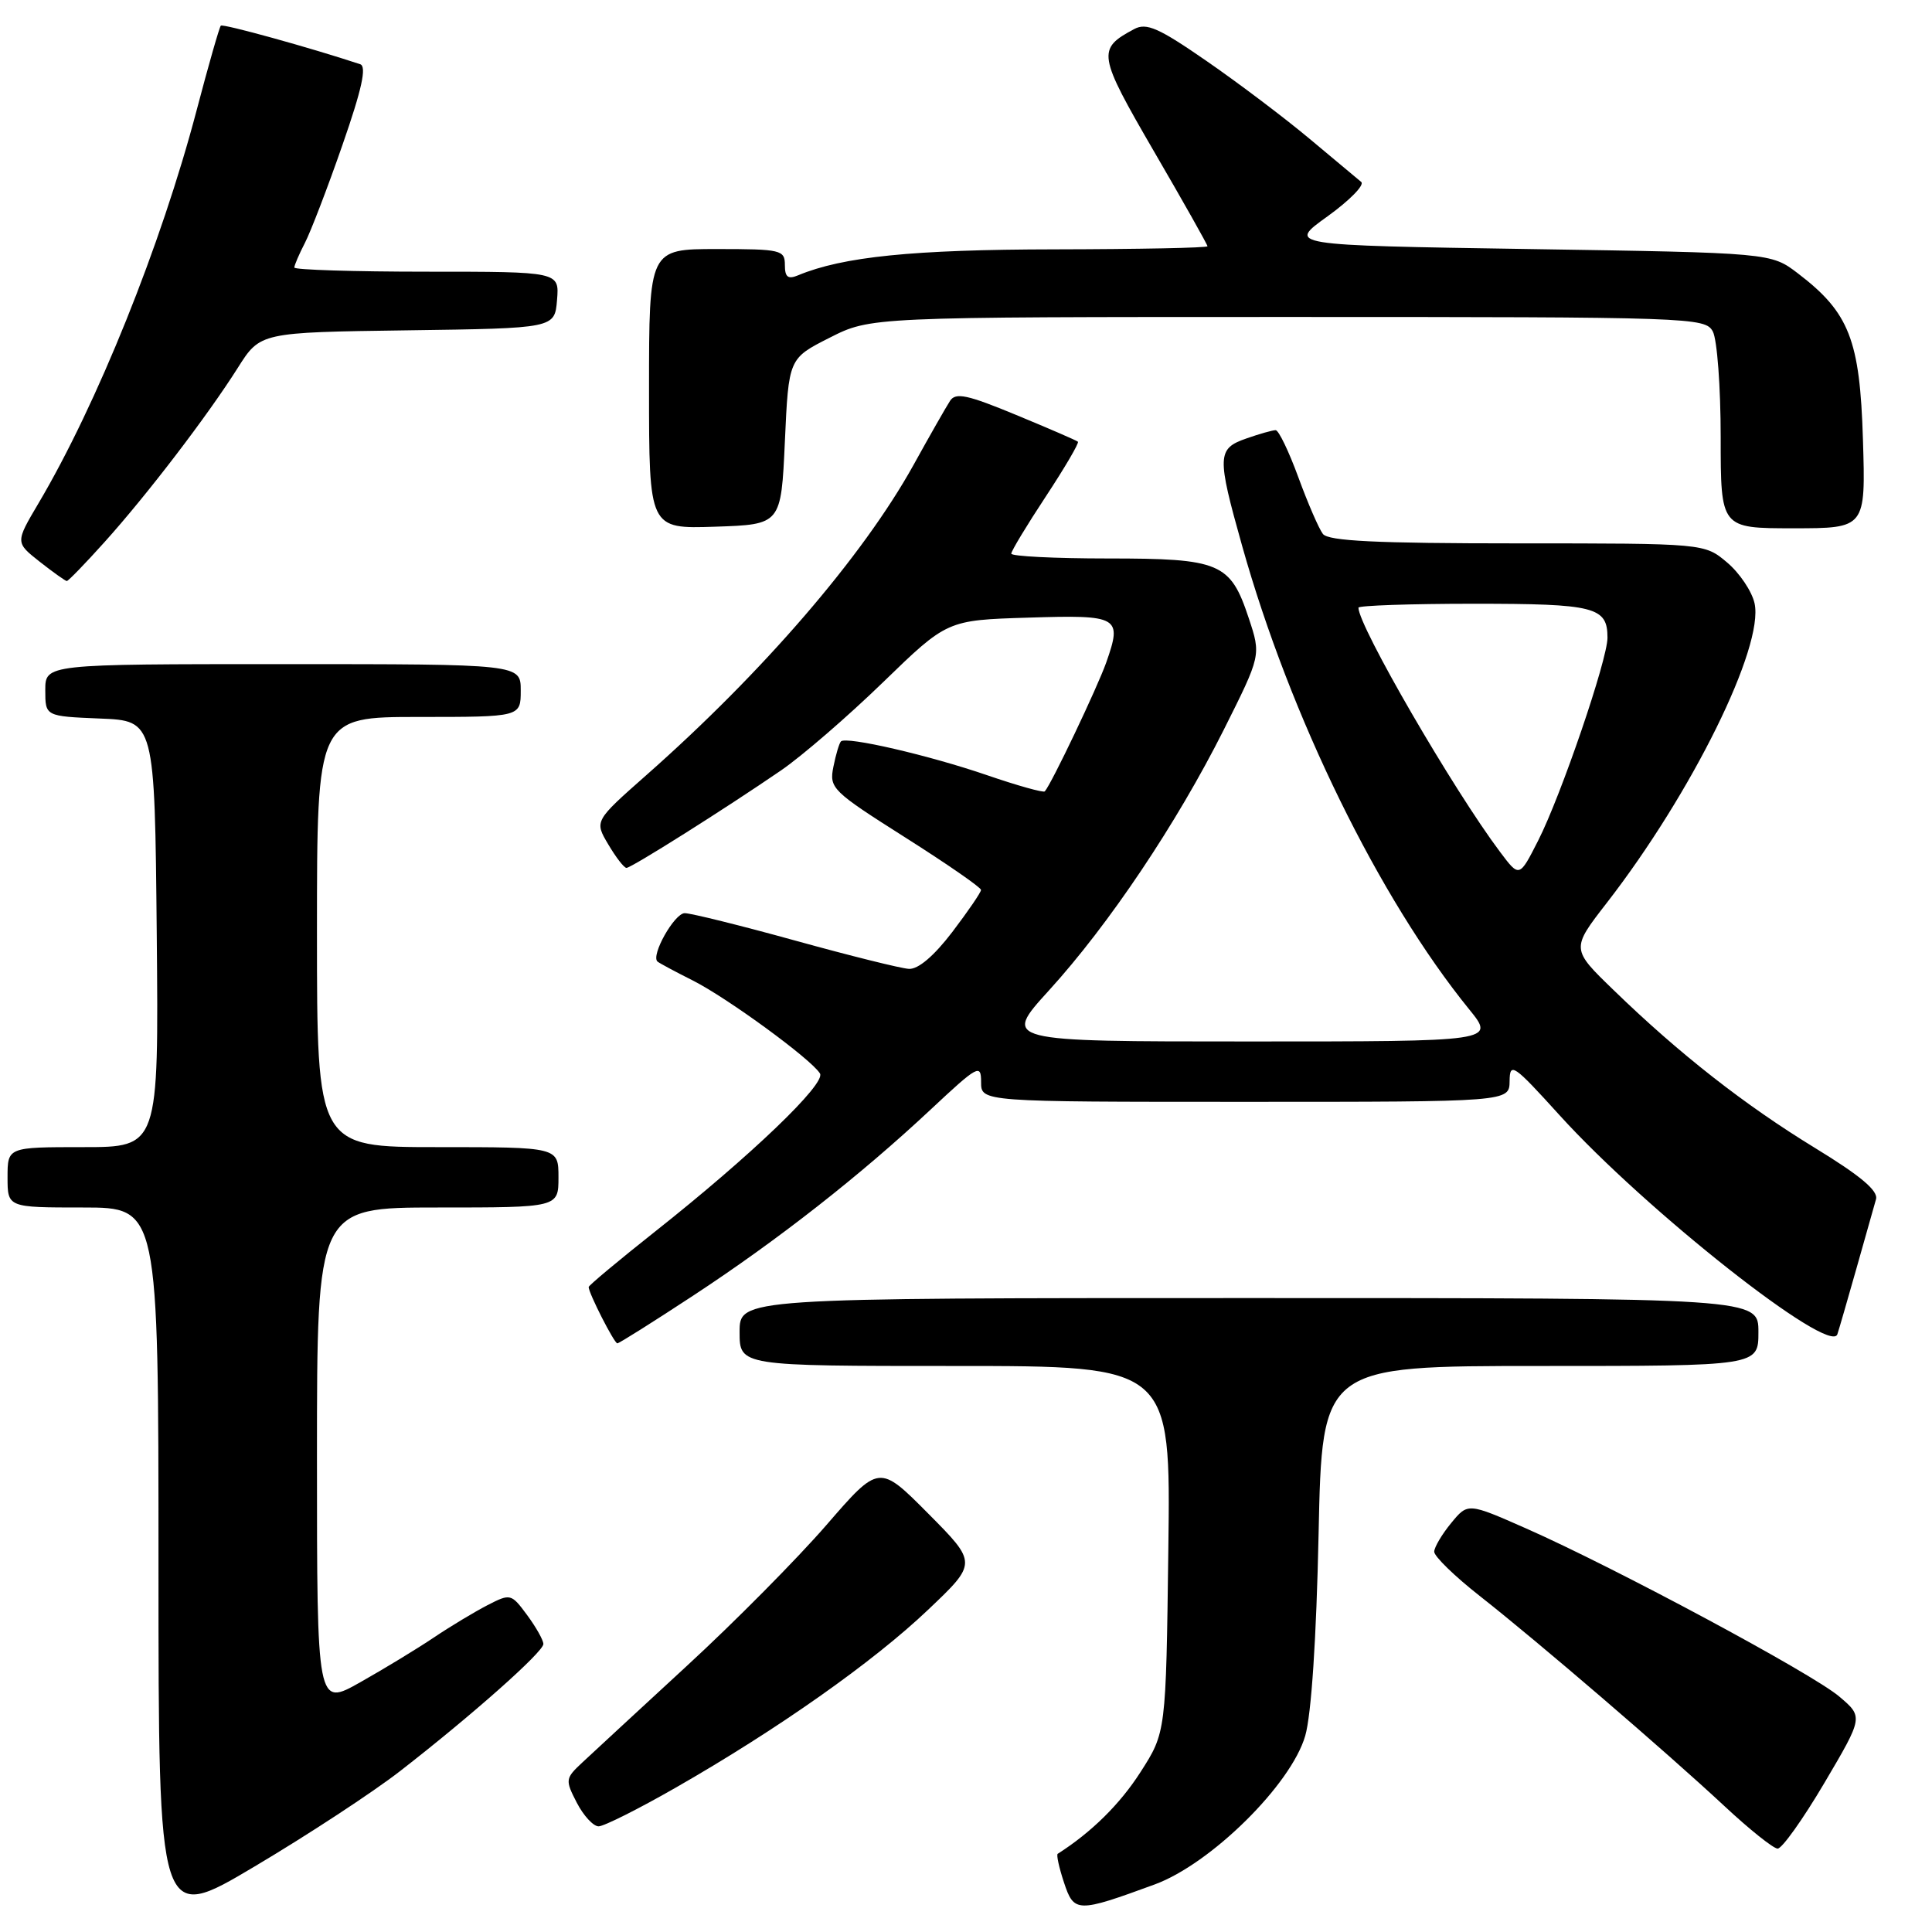 <?xml version="1.0" encoding="UTF-8" standalone="no"?>
<!DOCTYPE svg PUBLIC "-//W3C//DTD SVG 1.1//EN" "http://www.w3.org/Graphics/SVG/1.1/DTD/svg11.dtd" >
<svg xmlns="http://www.w3.org/2000/svg" xmlns:xlink="http://www.w3.org/1999/xlink" version="1.1" viewBox="0 0 256 256">
 <g >
 <path fill="currentColor"
d=" M 53.00 234.69 C 62.51 227.31 72.00 218.89 72.00 217.84 C 72.00 217.33 71.03 215.61 69.85 214.01 C 67.74 211.16 67.64 211.13 64.60 212.69 C 62.90 213.57 59.70 215.49 57.50 216.97 C 55.30 218.45 50.91 221.12 47.75 222.90 C 42.00 226.15 42.00 226.15 42.00 193.07 C 42.00 160.00 42.00 160.00 58.00 160.00 C 74.00 160.00 74.00 160.00 74.00 156.00 C 74.00 152.00 74.00 152.00 58.00 152.00 C 42.00 152.00 42.00 152.00 42.00 123.50 C 42.00 95.00 42.00 95.00 55.50 95.00 C 69.00 95.00 69.00 95.00 69.00 91.50 C 69.00 88.00 69.00 88.00 37.50 88.00 C 6.00 88.00 6.00 88.00 6.00 91.46 C 6.00 94.91 6.00 94.91 13.25 95.21 C 20.50 95.50 20.50 95.50 20.77 123.75 C 21.03 152.00 21.03 152.00 11.02 152.00 C 1.00 152.00 1.00 152.00 1.00 156.00 C 1.00 160.00 1.00 160.00 11.00 160.00 C 21.00 160.00 21.00 160.00 21.00 207.44 C 21.00 254.89 21.00 254.89 33.75 247.31 C 40.76 243.15 49.42 237.47 53.00 234.69 Z  M 153.00 249.70 C 160.45 246.97 171.09 236.46 172.95 230.00 C 173.76 227.20 174.43 217.11 174.72 203.25 C 175.19 181.00 175.19 181.00 204.10 181.00 C 233.00 181.00 233.00 181.00 233.00 176.50 C 233.00 172.00 233.00 172.00 165.50 172.00 C 98.00 172.00 98.00 172.00 98.00 176.50 C 98.00 181.00 98.00 181.00 126.56 181.00 C 155.13 181.00 155.13 181.00 154.81 205.28 C 154.50 229.55 154.50 229.55 151.11 234.83 C 148.39 239.07 144.62 242.79 140.15 245.64 C 139.96 245.77 140.33 247.47 140.98 249.43 C 142.31 253.46 142.72 253.47 153.00 249.70 Z  M 241.74 236.25 C 246.90 227.50 246.90 227.50 243.70 224.79 C 240.09 221.73 214.04 207.75 202.25 202.54 C 194.50 199.12 194.50 199.12 192.29 201.81 C 191.07 203.29 190.06 205.00 190.04 205.60 C 190.02 206.21 192.75 208.87 196.12 211.51 C 203.84 217.58 220.66 232.02 228.50 239.32 C 231.80 242.40 234.97 244.93 235.54 244.95 C 236.11 244.98 238.90 241.06 241.74 236.25 Z  M 89.54 236.87 C 103.05 229.14 115.72 220.21 122.98 213.30 C 129.50 207.11 129.50 207.11 123.00 200.56 C 116.49 194.01 116.49 194.01 109.50 202.08 C 105.65 206.52 97.33 214.93 91.00 220.75 C 84.67 226.58 78.45 232.34 77.16 233.54 C 74.90 235.65 74.87 235.85 76.43 238.87 C 77.32 240.59 78.62 242.00 79.32 242.00 C 80.01 242.00 84.62 239.69 89.54 236.87 Z  M 91.86 171.67 C 103.10 164.29 113.98 155.76 123.34 147.00 C 129.60 141.14 130.00 140.93 130.00 143.39 C 130.00 146.00 130.00 146.00 165.00 146.00 C 200.00 146.00 200.00 146.00 200.03 143.25 C 200.06 140.70 200.53 141.02 206.64 147.76 C 218.08 160.39 242.51 179.65 243.46 176.80 C 243.70 176.08 244.84 172.12 246.01 168.00 C 247.18 163.88 248.33 159.79 248.58 158.91 C 248.90 157.79 246.55 155.81 240.53 152.13 C 231.18 146.42 222.51 139.63 213.84 131.22 C 208.17 125.74 208.17 125.74 212.92 119.62 C 224.21 105.05 233.75 85.71 232.49 79.95 C 232.14 78.36 230.50 75.92 228.85 74.53 C 225.85 72.00 225.85 72.00 201.05 72.00 C 182.38 72.00 176.01 71.69 175.29 70.75 C 174.76 70.06 173.30 66.69 172.04 63.25 C 170.78 59.81 169.43 57.00 169.03 57.00 C 168.63 57.00 166.88 57.49 165.15 58.10 C 161.27 59.45 161.23 60.38 164.58 72.30 C 170.95 94.97 182.75 119.06 194.68 133.75 C 198.13 138.00 198.13 138.00 165.49 138.00 C 132.84 138.00 132.84 138.00 138.98 131.25 C 146.94 122.51 155.92 109.11 162.15 96.71 C 167.10 86.83 167.10 86.83 165.47 81.92 C 163.03 74.56 161.70 74.00 146.78 74.00 C 139.75 74.00 134.00 73.71 134.00 73.36 C 134.00 73.01 136.06 69.60 138.58 65.78 C 141.10 61.95 143.01 58.69 142.83 58.53 C 142.65 58.36 138.96 56.77 134.64 54.98 C 128.19 52.31 126.63 51.97 125.89 53.11 C 125.39 53.88 123.20 57.71 121.03 61.64 C 114.33 73.71 101.11 89.06 85.63 102.72 C 78.76 108.79 78.76 108.79 80.60 111.89 C 81.61 113.60 82.69 115.00 83.01 115.00 C 83.66 115.00 96.06 107.18 103.51 102.07 C 106.25 100.19 112.33 94.94 117.00 90.41 C 125.50 82.17 125.50 82.17 136.24 81.84 C 148.30 81.46 148.72 81.70 146.58 87.79 C 145.39 91.14 139.32 103.89 138.44 104.86 C 138.26 105.06 134.82 104.10 130.80 102.72 C 123.12 100.08 112.13 97.54 111.43 98.24 C 111.21 98.46 110.75 99.98 110.43 101.60 C 109.86 104.44 110.25 104.82 119.92 110.95 C 125.46 114.46 130.00 117.60 129.99 117.92 C 129.99 118.24 128.27 120.75 126.18 123.50 C 123.76 126.67 121.66 128.46 120.43 128.38 C 119.37 128.32 112.59 126.63 105.36 124.63 C 98.13 122.63 91.55 121.00 90.73 121.00 C 89.37 121.00 86.21 126.60 87.12 127.41 C 87.33 127.60 89.43 128.73 91.80 129.92 C 96.38 132.23 107.48 140.34 108.65 142.24 C 109.48 143.58 99.50 153.14 86.75 163.23 C 81.94 167.04 78.00 170.33 78.00 170.54 C 78.00 171.35 81.39 178.00 81.80 178.00 C 82.04 178.00 86.56 175.15 91.86 171.67 Z  M 13.85 71.83 C 19.47 65.59 27.46 55.14 31.51 48.74 C 34.48 44.04 34.48 44.04 53.99 43.77 C 73.50 43.50 73.50 43.50 73.81 39.75 C 74.12 36.00 74.12 36.00 56.56 36.00 C 46.90 36.00 39.00 35.75 39.00 35.45 C 39.00 35.15 39.63 33.68 40.40 32.19 C 41.17 30.70 43.42 24.85 45.38 19.20 C 47.95 11.83 48.61 8.81 47.73 8.51 C 41.12 6.32 29.55 3.12 29.26 3.40 C 29.07 3.60 27.62 8.65 26.05 14.63 C 21.36 32.45 12.87 53.56 5.10 66.69 C 2.03 71.88 2.03 71.88 5.26 74.43 C 7.04 75.83 8.66 76.98 8.85 76.99 C 9.04 77.00 11.29 74.68 13.85 71.83 Z  M 104.00 58.50 C 104.50 47.50 104.50 47.50 109.93 44.75 C 115.36 42.00 115.36 42.00 170.64 42.00 C 224.28 42.00 225.96 42.06 226.96 43.93 C 227.53 45.00 228.00 51.30 228.00 57.93 C 228.00 70.00 228.00 70.00 237.61 70.00 C 247.21 70.00 247.21 70.00 246.85 58.25 C 246.45 45.03 245.04 41.42 238.24 36.23 C 234.66 33.50 234.66 33.50 202.61 33.00 C 170.56 32.50 170.56 32.50 175.90 28.67 C 178.83 26.56 180.84 24.51 180.37 24.11 C 179.89 23.71 176.80 21.13 173.50 18.37 C 170.20 15.61 164.07 10.98 159.87 8.08 C 153.54 3.70 151.91 2.98 150.29 3.85 C 145.33 6.50 145.44 7.19 152.92 20.08 C 156.82 26.78 160.00 32.43 160.00 32.63 C 160.00 32.84 150.89 33.02 139.75 33.04 C 120.98 33.07 111.68 34.01 105.75 36.48 C 104.41 37.04 104.00 36.73 104.00 35.11 C 104.00 33.12 103.49 33.00 95.00 33.00 C 86.00 33.00 86.00 33.00 86.00 51.54 C 86.00 70.08 86.00 70.08 94.75 69.79 C 103.50 69.50 103.50 69.50 104.00 58.50 Z  M 198.77 112.89 C 192.59 104.67 180.00 82.96 180.00 80.52 C 180.00 80.24 186.89 80.00 195.30 80.00 C 211.36 80.00 213.00 80.42 213.00 84.50 C 213.00 87.41 206.84 105.44 203.81 111.39 C 201.32 116.29 201.32 116.29 198.77 112.89 Z "/>
</g>
</svg>